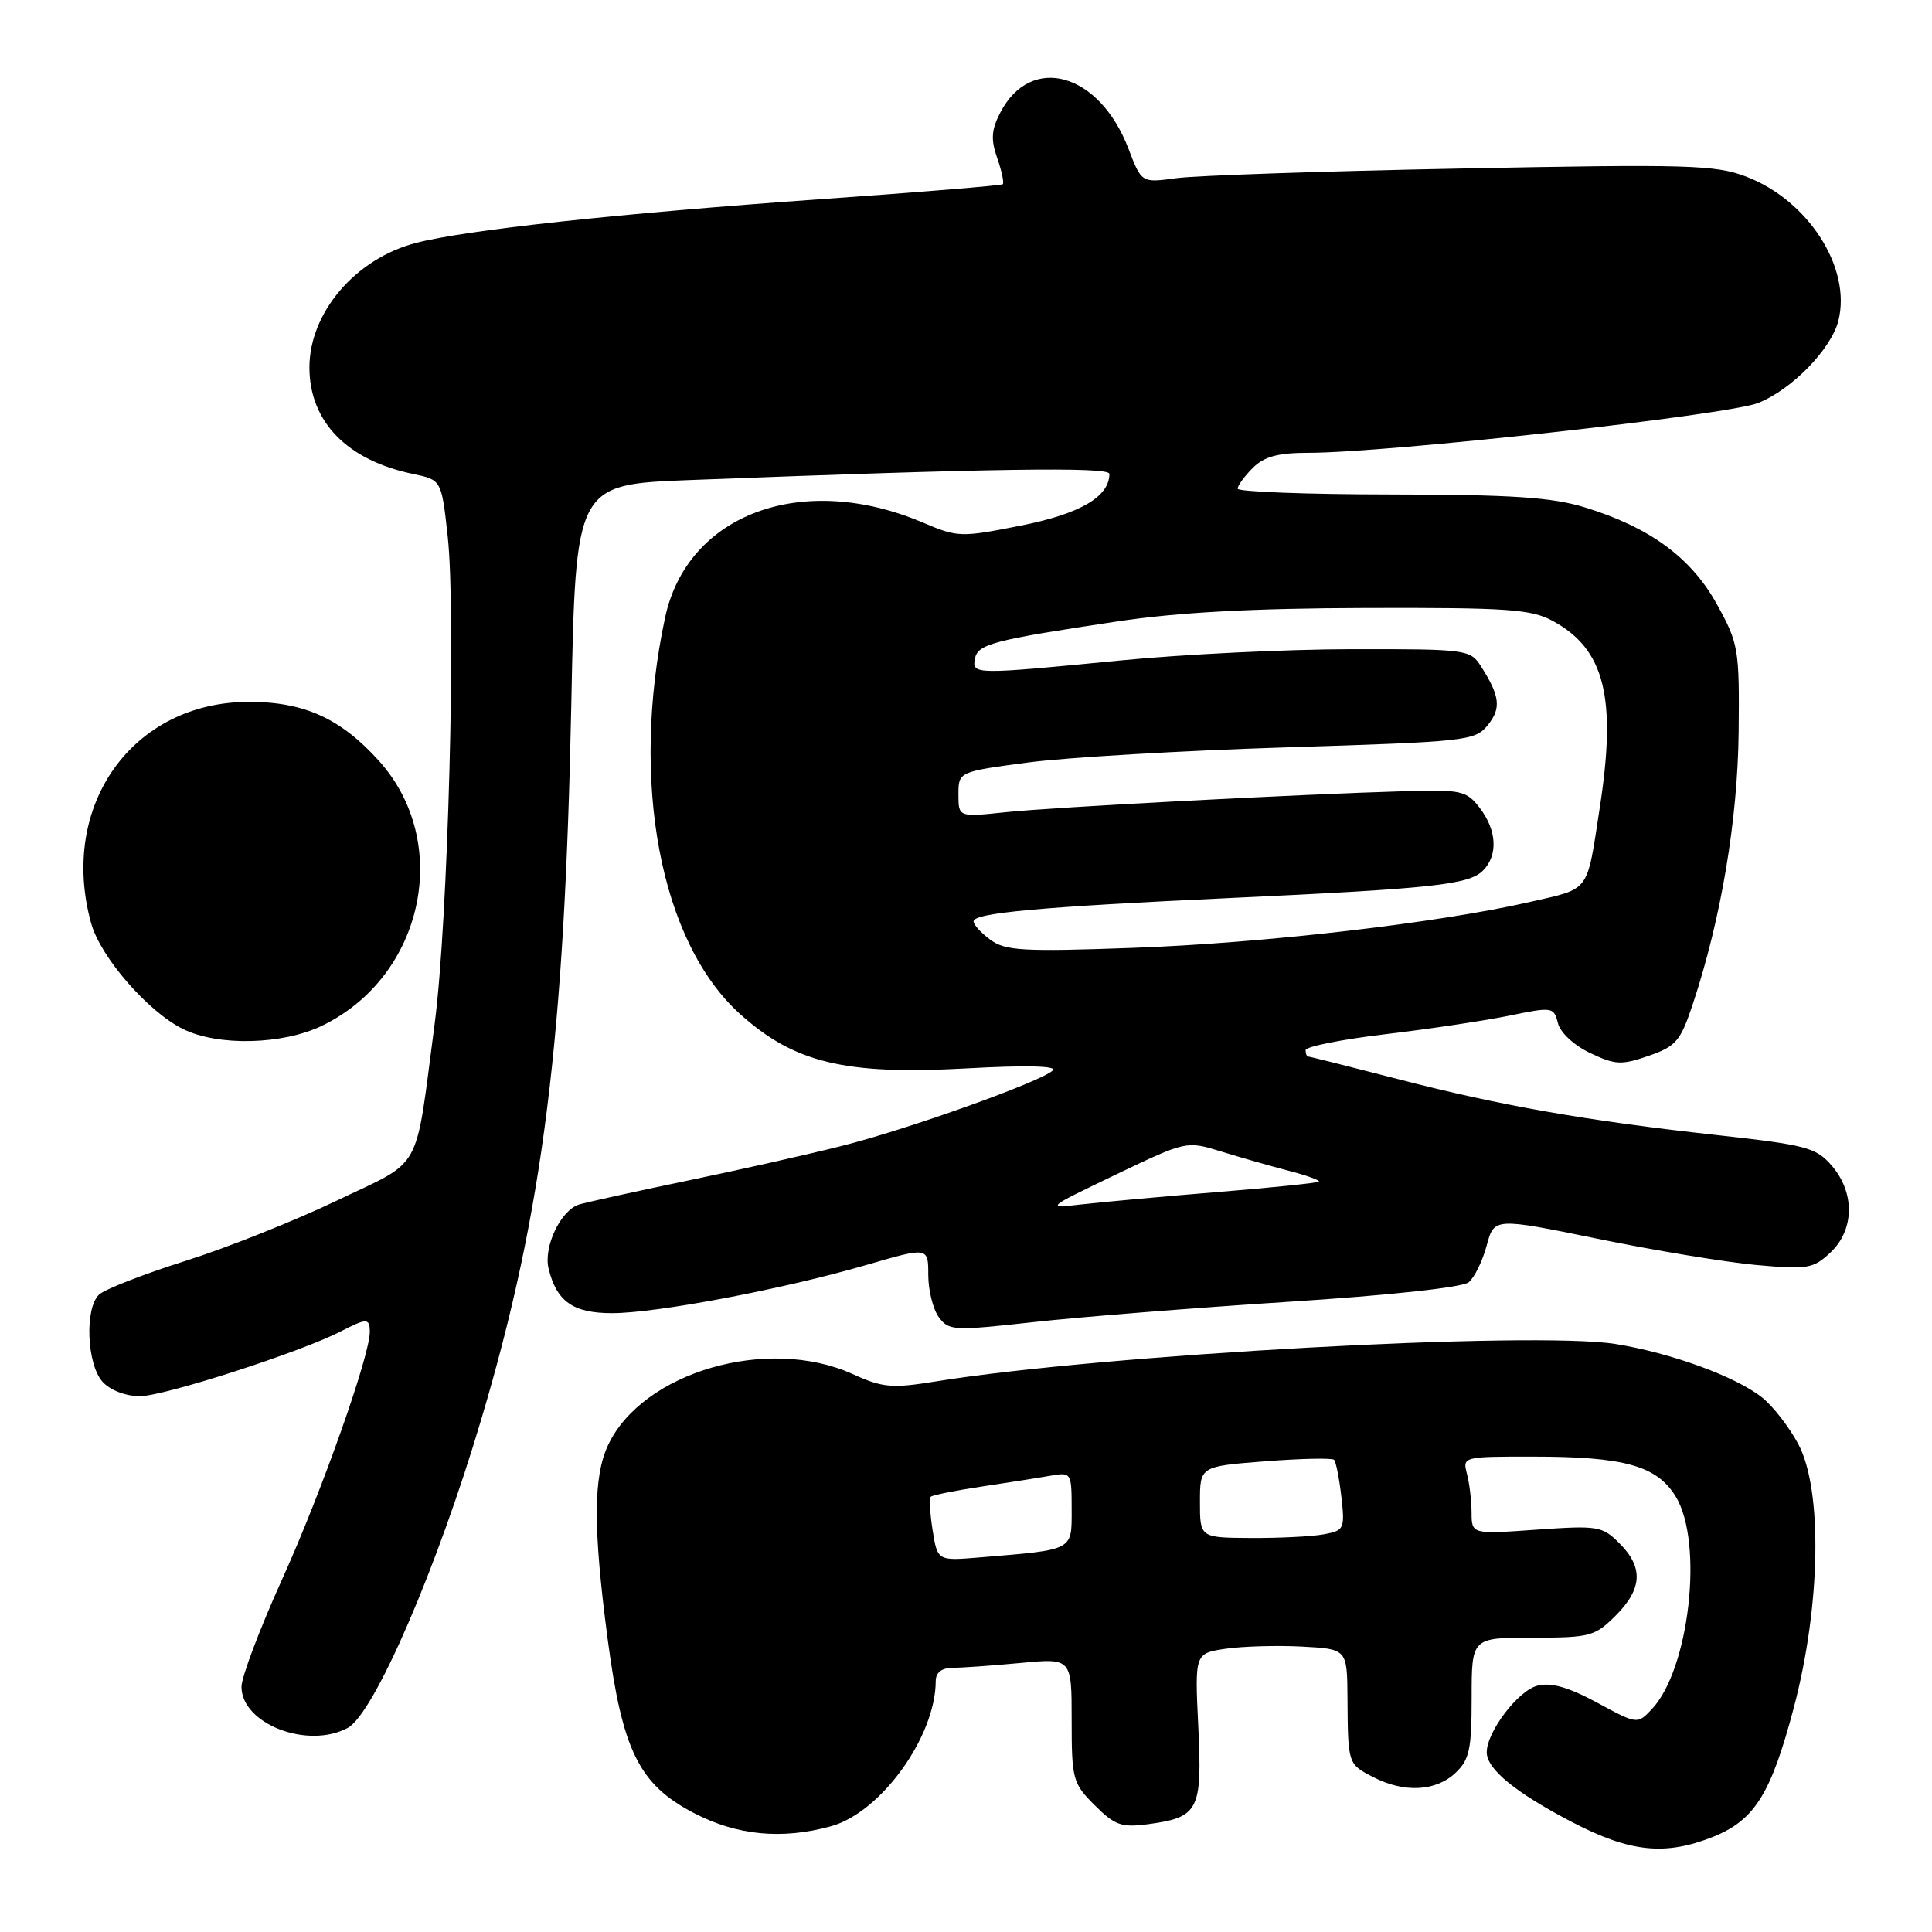 <?xml version="1.0" encoding="UTF-8" standalone="no"?>
<!DOCTYPE svg PUBLIC "-//W3C//DTD SVG 1.1//EN" "http://www.w3.org/Graphics/SVG/1.1/DTD/svg11.dtd" >
<svg xmlns="http://www.w3.org/2000/svg" xmlns:xlink="http://www.w3.org/1999/xlink" version="1.1" viewBox="0 0 256 256">
 <g >
 <path fill="currentColor"
d=" M 226.99 243.39 C 232.50 241.18 234.66 237.72 237.69 226.27 C 241.26 212.76 241.52 197.41 238.28 191.34 C 237.06 189.06 234.88 186.26 233.44 185.14 C 229.94 182.38 221.40 179.27 214.09 178.09 C 203.20 176.34 146.05 179.48 123.98 183.05 C 118.18 183.99 116.95 183.88 112.98 182.07 C 101.75 176.98 85.18 181.78 80.59 191.45 C 78.60 195.64 78.58 202.43 80.50 217.06 C 82.46 231.96 84.66 236.43 91.91 240.22 C 97.64 243.21 103.61 243.79 110.14 241.98 C 116.73 240.15 123.97 230.10 123.99 222.75 C 124.00 221.61 124.78 221.00 126.25 220.99 C 127.49 220.99 131.54 220.70 135.25 220.35 C 142.00 219.71 142.00 219.71 142.00 227.93 C 142.00 235.76 142.14 236.30 145.05 239.20 C 147.71 241.86 148.61 242.18 152.09 241.72 C 158.84 240.81 159.31 239.91 158.78 228.81 C 158.31 219.08 158.31 219.08 162.40 218.47 C 164.66 218.14 169.20 218.01 172.50 218.18 C 178.50 218.50 178.50 218.50 178.55 225.00 C 178.61 233.78 178.60 233.74 181.95 235.47 C 186.02 237.58 190.21 237.38 192.81 234.96 C 194.71 233.19 195.00 231.86 195.00 224.96 C 195.00 217.00 195.00 217.00 203.08 217.00 C 210.67 217.00 211.33 216.83 214.08 214.08 C 217.63 210.52 217.78 207.69 214.59 204.50 C 212.30 202.21 211.73 202.12 203.59 202.69 C 195.00 203.30 195.00 203.30 194.99 200.40 C 194.98 198.80 194.70 196.49 194.37 195.25 C 193.78 193.03 193.91 193.00 203.13 193.01 C 215.26 193.01 219.55 194.22 222.05 198.31 C 225.76 204.41 223.85 221.24 218.85 226.50 C 216.96 228.49 216.94 228.49 211.61 225.60 C 207.83 223.56 205.52 222.90 203.72 223.36 C 201.16 224.00 197.00 229.47 197.00 232.19 C 197.00 234.42 200.81 237.53 208.33 241.45 C 215.99 245.44 220.65 245.92 226.99 243.39 Z  M 46.07 228.96 C 49.58 227.08 57.96 207.71 63.84 187.84 C 71.97 160.40 74.81 137.70 75.70 93.35 C 76.28 64.20 76.28 64.20 91.39 63.61 C 131.29 62.07 147.00 61.83 147.00 62.79 C 147.00 65.82 143.14 68.08 135.28 69.64 C 127.32 71.22 126.91 71.21 122.28 69.24 C 106.32 62.46 91.08 68.08 88.13 81.82 C 83.46 103.59 87.49 124.86 98.08 134.38 C 105.25 140.83 111.98 142.45 128.00 141.57 C 135.94 141.13 140.14 141.23 139.50 141.84 C 137.93 143.33 120.34 149.63 111.50 151.85 C 107.10 152.96 97.88 155.04 91.00 156.46 C 84.12 157.89 77.71 159.31 76.74 159.60 C 74.30 160.35 71.99 165.20 72.69 168.10 C 73.76 172.47 75.95 174.00 81.10 174.00 C 87.01 174.00 103.75 170.83 114.78 167.62 C 123.00 165.23 123.00 165.23 123.00 168.93 C 123.00 170.96 123.63 173.47 124.39 174.52 C 125.71 176.33 126.34 176.36 136.92 175.19 C 143.05 174.51 158.23 173.30 170.65 172.50 C 183.99 171.65 193.79 170.59 194.61 169.91 C 195.37 169.28 196.44 167.10 196.99 165.05 C 197.99 161.34 197.99 161.34 211.68 164.14 C 219.21 165.69 228.68 167.25 232.72 167.62 C 239.51 168.23 240.26 168.11 242.54 165.97 C 245.73 162.97 245.81 158.06 242.73 154.47 C 240.65 152.05 239.40 151.72 227.48 150.40 C 210.12 148.49 198.79 146.50 185.10 142.95 C 178.83 141.33 173.55 140.00 173.35 140.00 C 173.16 140.00 173.00 139.62 173.00 139.15 C 173.00 138.68 177.75 137.73 183.55 137.04 C 189.36 136.35 196.76 135.24 199.99 134.58 C 205.70 133.40 205.89 133.43 206.43 135.56 C 206.74 136.82 208.57 138.52 210.70 139.53 C 214.03 141.11 214.85 141.15 218.46 139.90 C 222.10 138.64 222.68 137.95 224.32 133.00 C 228.05 121.76 230.25 108.68 230.38 97.00 C 230.49 85.98 230.37 85.27 227.50 80.07 C 224.08 73.88 218.62 69.88 210.00 67.23 C 205.62 65.89 200.37 65.54 184.25 65.52 C 173.12 65.51 164.00 65.16 164.00 64.75 C 164.00 64.34 164.90 63.10 166.00 62.00 C 167.50 60.50 169.33 60.00 173.38 60.00 C 183.88 60.00 228.96 55.00 232.99 53.39 C 237.45 51.60 242.65 46.26 243.60 42.48 C 245.35 35.50 239.61 26.54 231.37 23.40 C 227.31 21.85 223.63 21.74 193.67 22.33 C 175.40 22.68 158.39 23.26 155.86 23.61 C 151.26 24.24 151.26 24.24 149.52 19.69 C 145.67 9.61 136.60 7.07 132.53 14.94 C 131.36 17.21 131.27 18.49 132.14 20.96 C 132.74 22.69 133.07 24.24 132.87 24.41 C 132.66 24.58 121.77 25.48 108.65 26.40 C 81.79 28.30 61.64 30.48 55.08 32.20 C 47.09 34.29 41.00 41.43 41.00 48.70 C 41.01 55.87 45.99 60.99 54.72 62.80 C 58.50 63.59 58.50 63.59 59.32 71.04 C 60.46 81.40 59.37 122.17 57.59 135.69 C 54.94 155.77 56.17 153.55 44.62 159.09 C 39.05 161.76 30.00 165.37 24.50 167.10 C 19.00 168.84 13.88 170.84 13.13 171.54 C 11.20 173.33 11.50 180.79 13.59 183.10 C 14.61 184.22 16.64 185.00 18.56 185.00 C 21.75 185.00 39.88 179.15 45.19 176.40 C 48.60 174.64 49.00 174.65 49.00 176.49 C 49.00 179.66 42.60 197.73 37.43 209.16 C 34.44 215.76 32.00 222.21 32.00 223.51 C 32.00 228.42 40.75 231.81 46.07 228.96 Z  M 42.68 135.91 C 56.17 129.38 59.97 111.61 50.18 100.78 C 45.13 95.19 40.30 93.00 33.00 93.00 C 17.55 93.00 7.75 106.75 12.08 122.35 C 13.33 126.84 19.62 134.07 24.27 136.36 C 28.91 138.65 37.46 138.44 42.68 135.91 Z  M 123.58 202.78 C 123.23 200.56 123.11 198.55 123.33 198.33 C 123.55 198.11 126.61 197.50 130.12 196.97 C 133.63 196.44 137.74 195.80 139.25 195.53 C 141.94 195.06 142.00 195.15 142.00 199.98 C 142.00 205.52 142.38 205.32 129.86 206.36 C 124.23 206.83 124.23 206.83 123.58 202.78 Z  M 159.00 199.02 C 159.00 194.30 159.00 194.30 167.65 193.63 C 172.41 193.26 176.51 193.18 176.77 193.43 C 177.02 193.69 177.46 195.90 177.74 198.35 C 178.22 202.60 178.11 202.81 175.37 203.31 C 173.79 203.60 169.46 203.81 165.75 203.79 C 159.00 203.75 159.00 203.75 159.00 199.02 Z  M 147.85 155.64 C 157.21 151.16 157.21 151.16 161.85 152.59 C 164.41 153.38 168.43 154.53 170.79 155.14 C 173.15 155.75 174.94 156.40 174.76 156.57 C 174.59 156.74 168.61 157.36 161.47 157.94 C 154.34 158.52 146.25 159.26 143.50 159.57 C 138.50 160.13 138.50 160.13 147.85 155.64 Z  M 131.25 124.54 C 130.01 123.63 129.00 122.53 129.00 122.09 C 129.00 120.97 137.72 120.17 162.84 119.00 C 189.93 117.74 194.63 117.23 196.50 115.36 C 198.52 113.33 198.35 110.02 196.07 107.05 C 194.33 104.78 193.62 104.62 186.35 104.83 C 172.18 105.24 139.63 106.95 133.25 107.62 C 127.00 108.28 127.00 108.28 127.00 105.27 C 127.00 102.26 127.00 102.26 136.25 101.03 C 141.34 100.36 156.72 99.46 170.44 99.03 C 194.37 98.28 195.45 98.17 197.14 96.08 C 198.95 93.84 198.76 92.23 196.21 88.25 C 194.82 86.07 194.27 86.00 179.13 86.02 C 170.54 86.03 156.75 86.70 148.50 87.51 C 129.12 89.40 128.78 89.40 129.18 87.29 C 129.56 85.34 131.54 84.82 148.00 82.35 C 156.02 81.14 166.00 80.60 181.00 80.56 C 199.88 80.51 202.90 80.72 205.79 82.30 C 212.63 86.03 214.23 92.42 211.98 107.00 C 210.22 118.43 210.79 117.66 202.75 119.51 C 190.57 122.30 167.37 124.99 150.00 125.60 C 135.62 126.12 133.21 125.98 131.25 124.54 Z "/>
</g>
</svg>